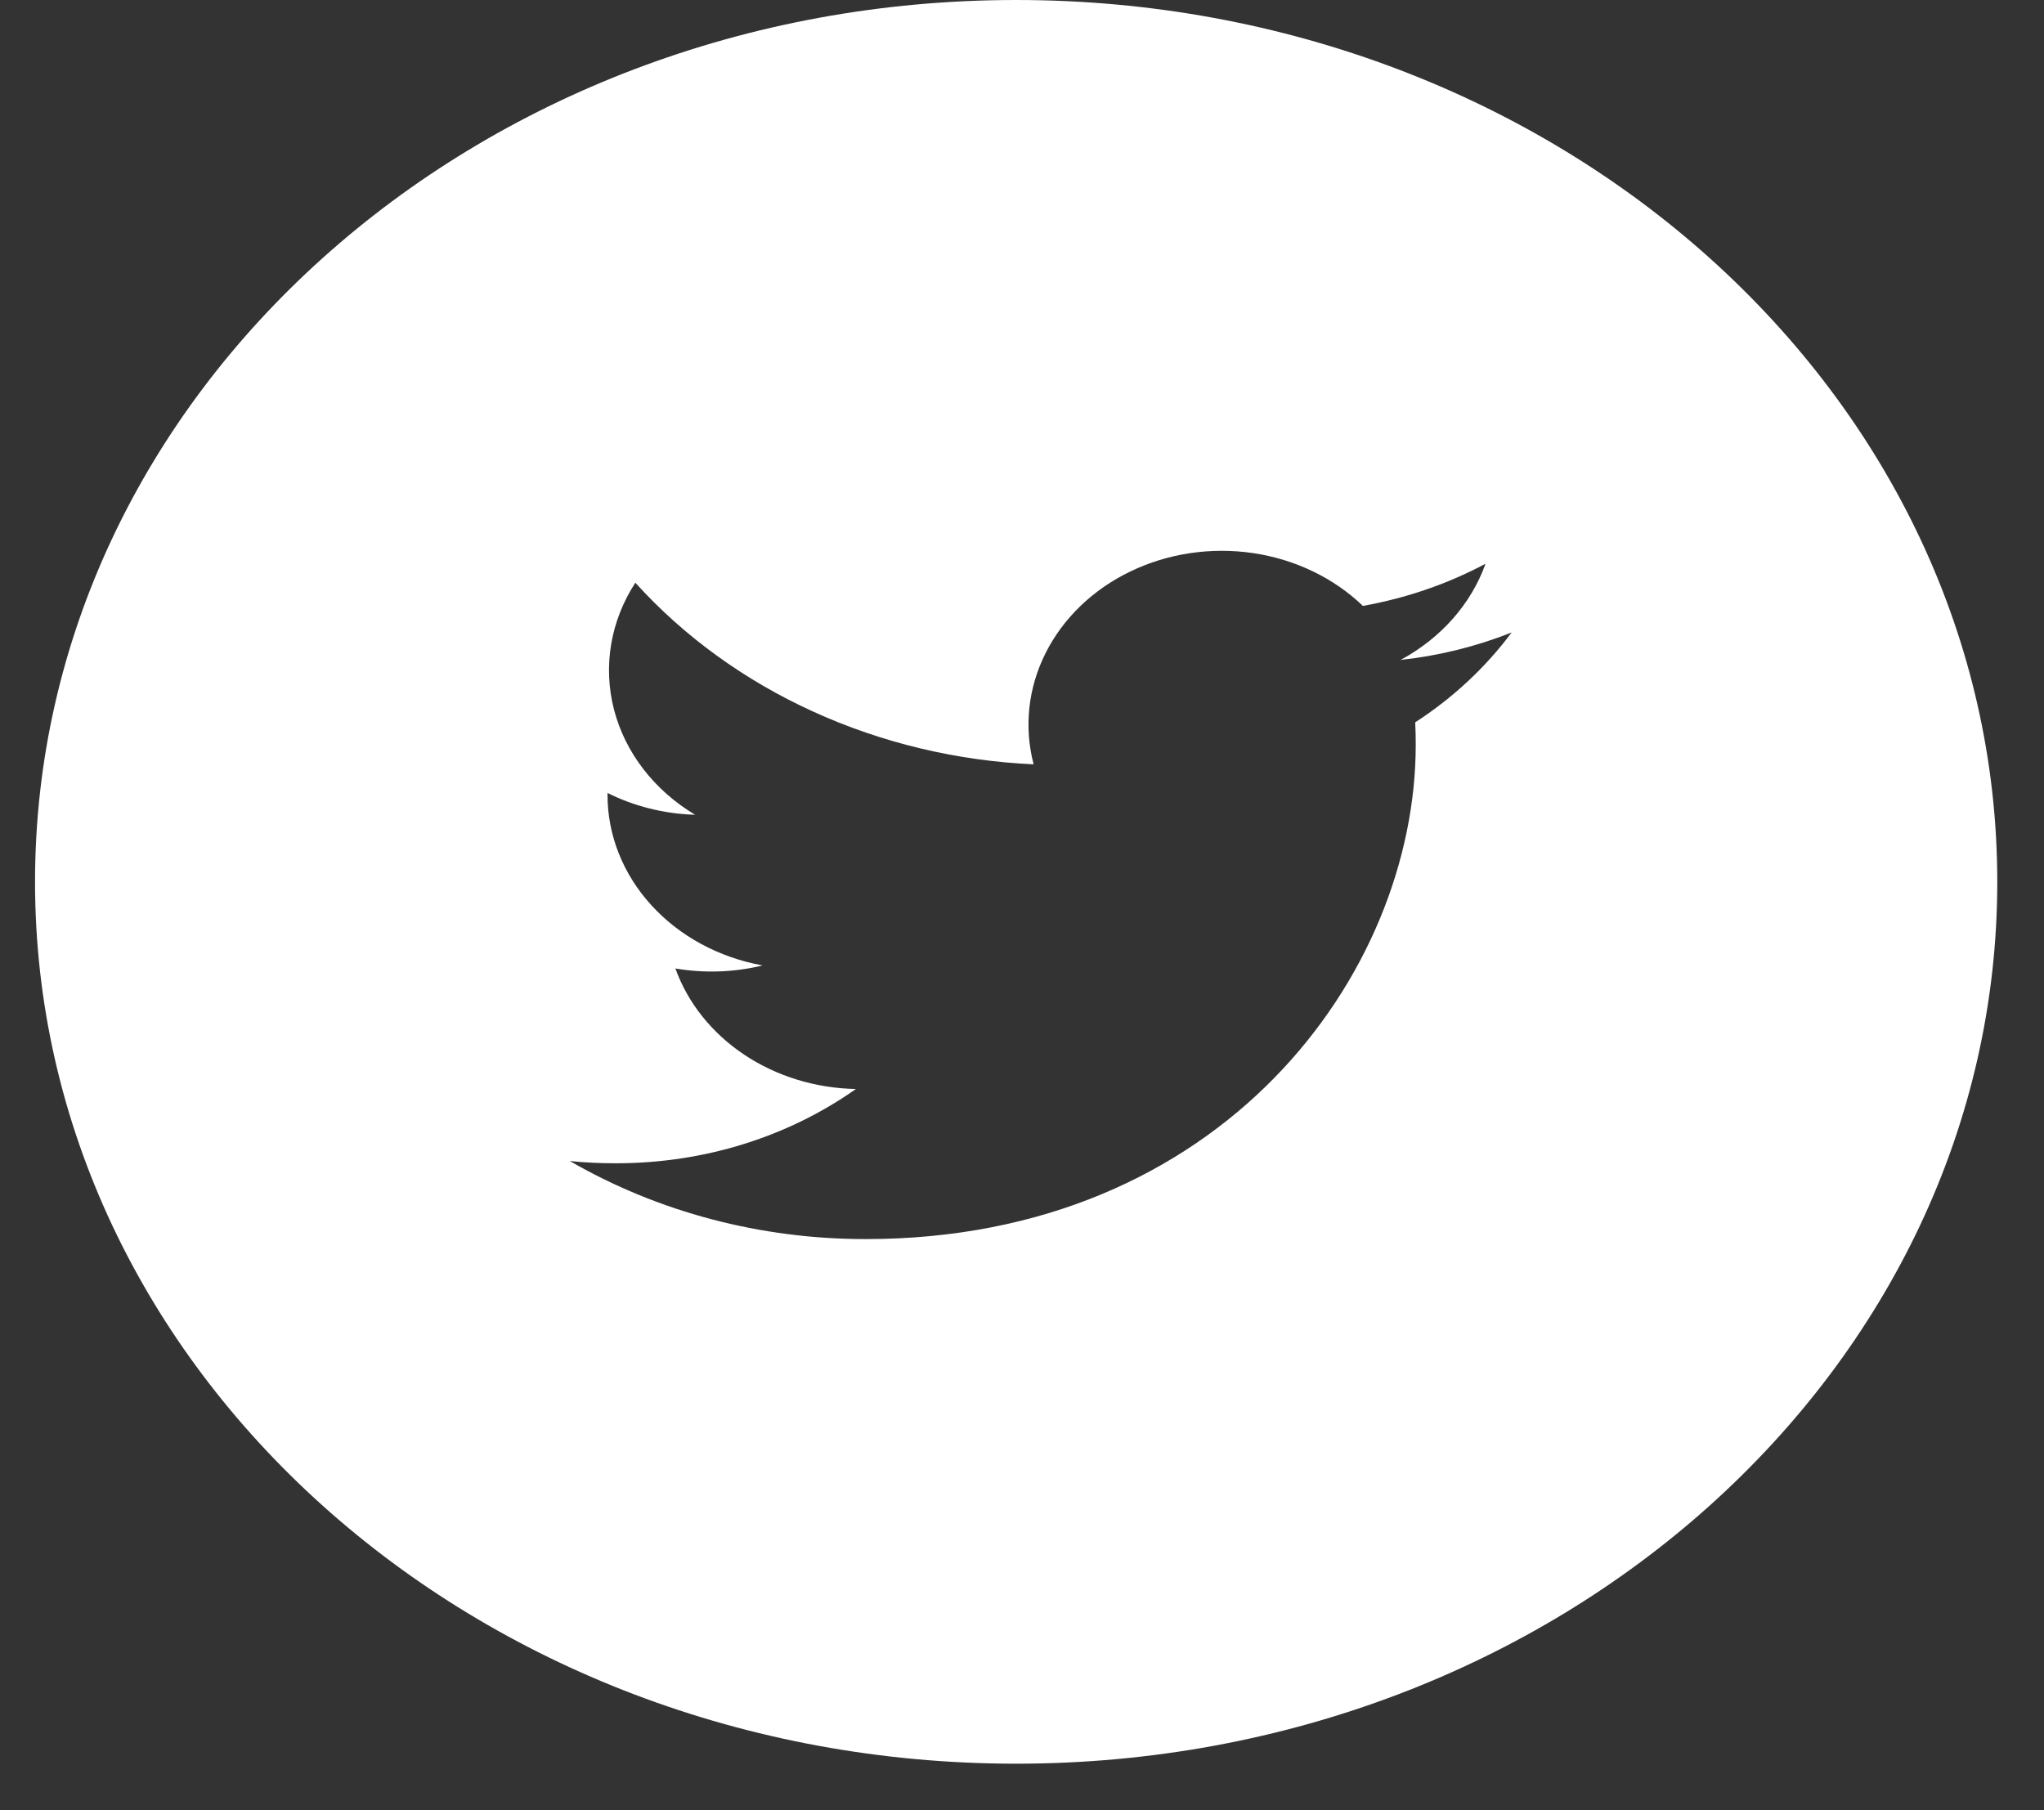 <svg width="35" height="31" viewBox="0 0 35 31" fill="none" xmlns="http://www.w3.org/2000/svg">
<rect x="0" y="0" width="35" height="31" fill="#333333" stroke="none"/>
<path d="M17.4 0C8.121 0 0.6 6.761 0.6 15.101C0.6 23.442 8.121 30.203 17.4 30.203C26.678 30.203 34.2 23.442 34.2 15.101C34.2 6.761 26.678 0 17.4 0ZM24.233 12.37C24.24 12.499 24.242 12.629 24.242 12.754C24.242 16.687 20.915 21.219 14.829 21.219C13.03 21.222 11.269 20.757 9.757 19.882C10.015 19.91 10.279 19.921 10.547 19.921C12.097 19.921 13.523 19.448 14.656 18.649C13.966 18.636 13.297 18.431 12.743 18.061C12.189 17.691 11.777 17.175 11.565 16.585C12.061 16.669 12.571 16.652 13.058 16.533C12.309 16.397 11.636 16.032 11.152 15.5C10.668 14.969 10.403 14.303 10.403 13.616V13.58C10.849 13.802 11.36 13.937 11.903 13.953C11.201 13.533 10.704 12.888 10.513 12.149C10.323 11.41 10.454 10.634 10.879 9.979C11.71 10.898 12.747 11.65 13.922 12.185C15.096 12.721 16.383 13.029 17.699 13.089C17.532 12.451 17.604 11.781 17.904 11.184C18.204 10.586 18.715 10.094 19.358 9.785C20.001 9.475 20.74 9.366 21.459 9.472C22.179 9.579 22.839 9.897 23.337 10.376C24.078 10.244 24.788 10 25.437 9.654C25.191 10.343 24.674 10.928 23.983 11.301C24.639 11.23 25.28 11.071 25.884 10.831C25.44 11.428 24.881 11.95 24.233 12.37Z" fill="white"/>
</svg>
